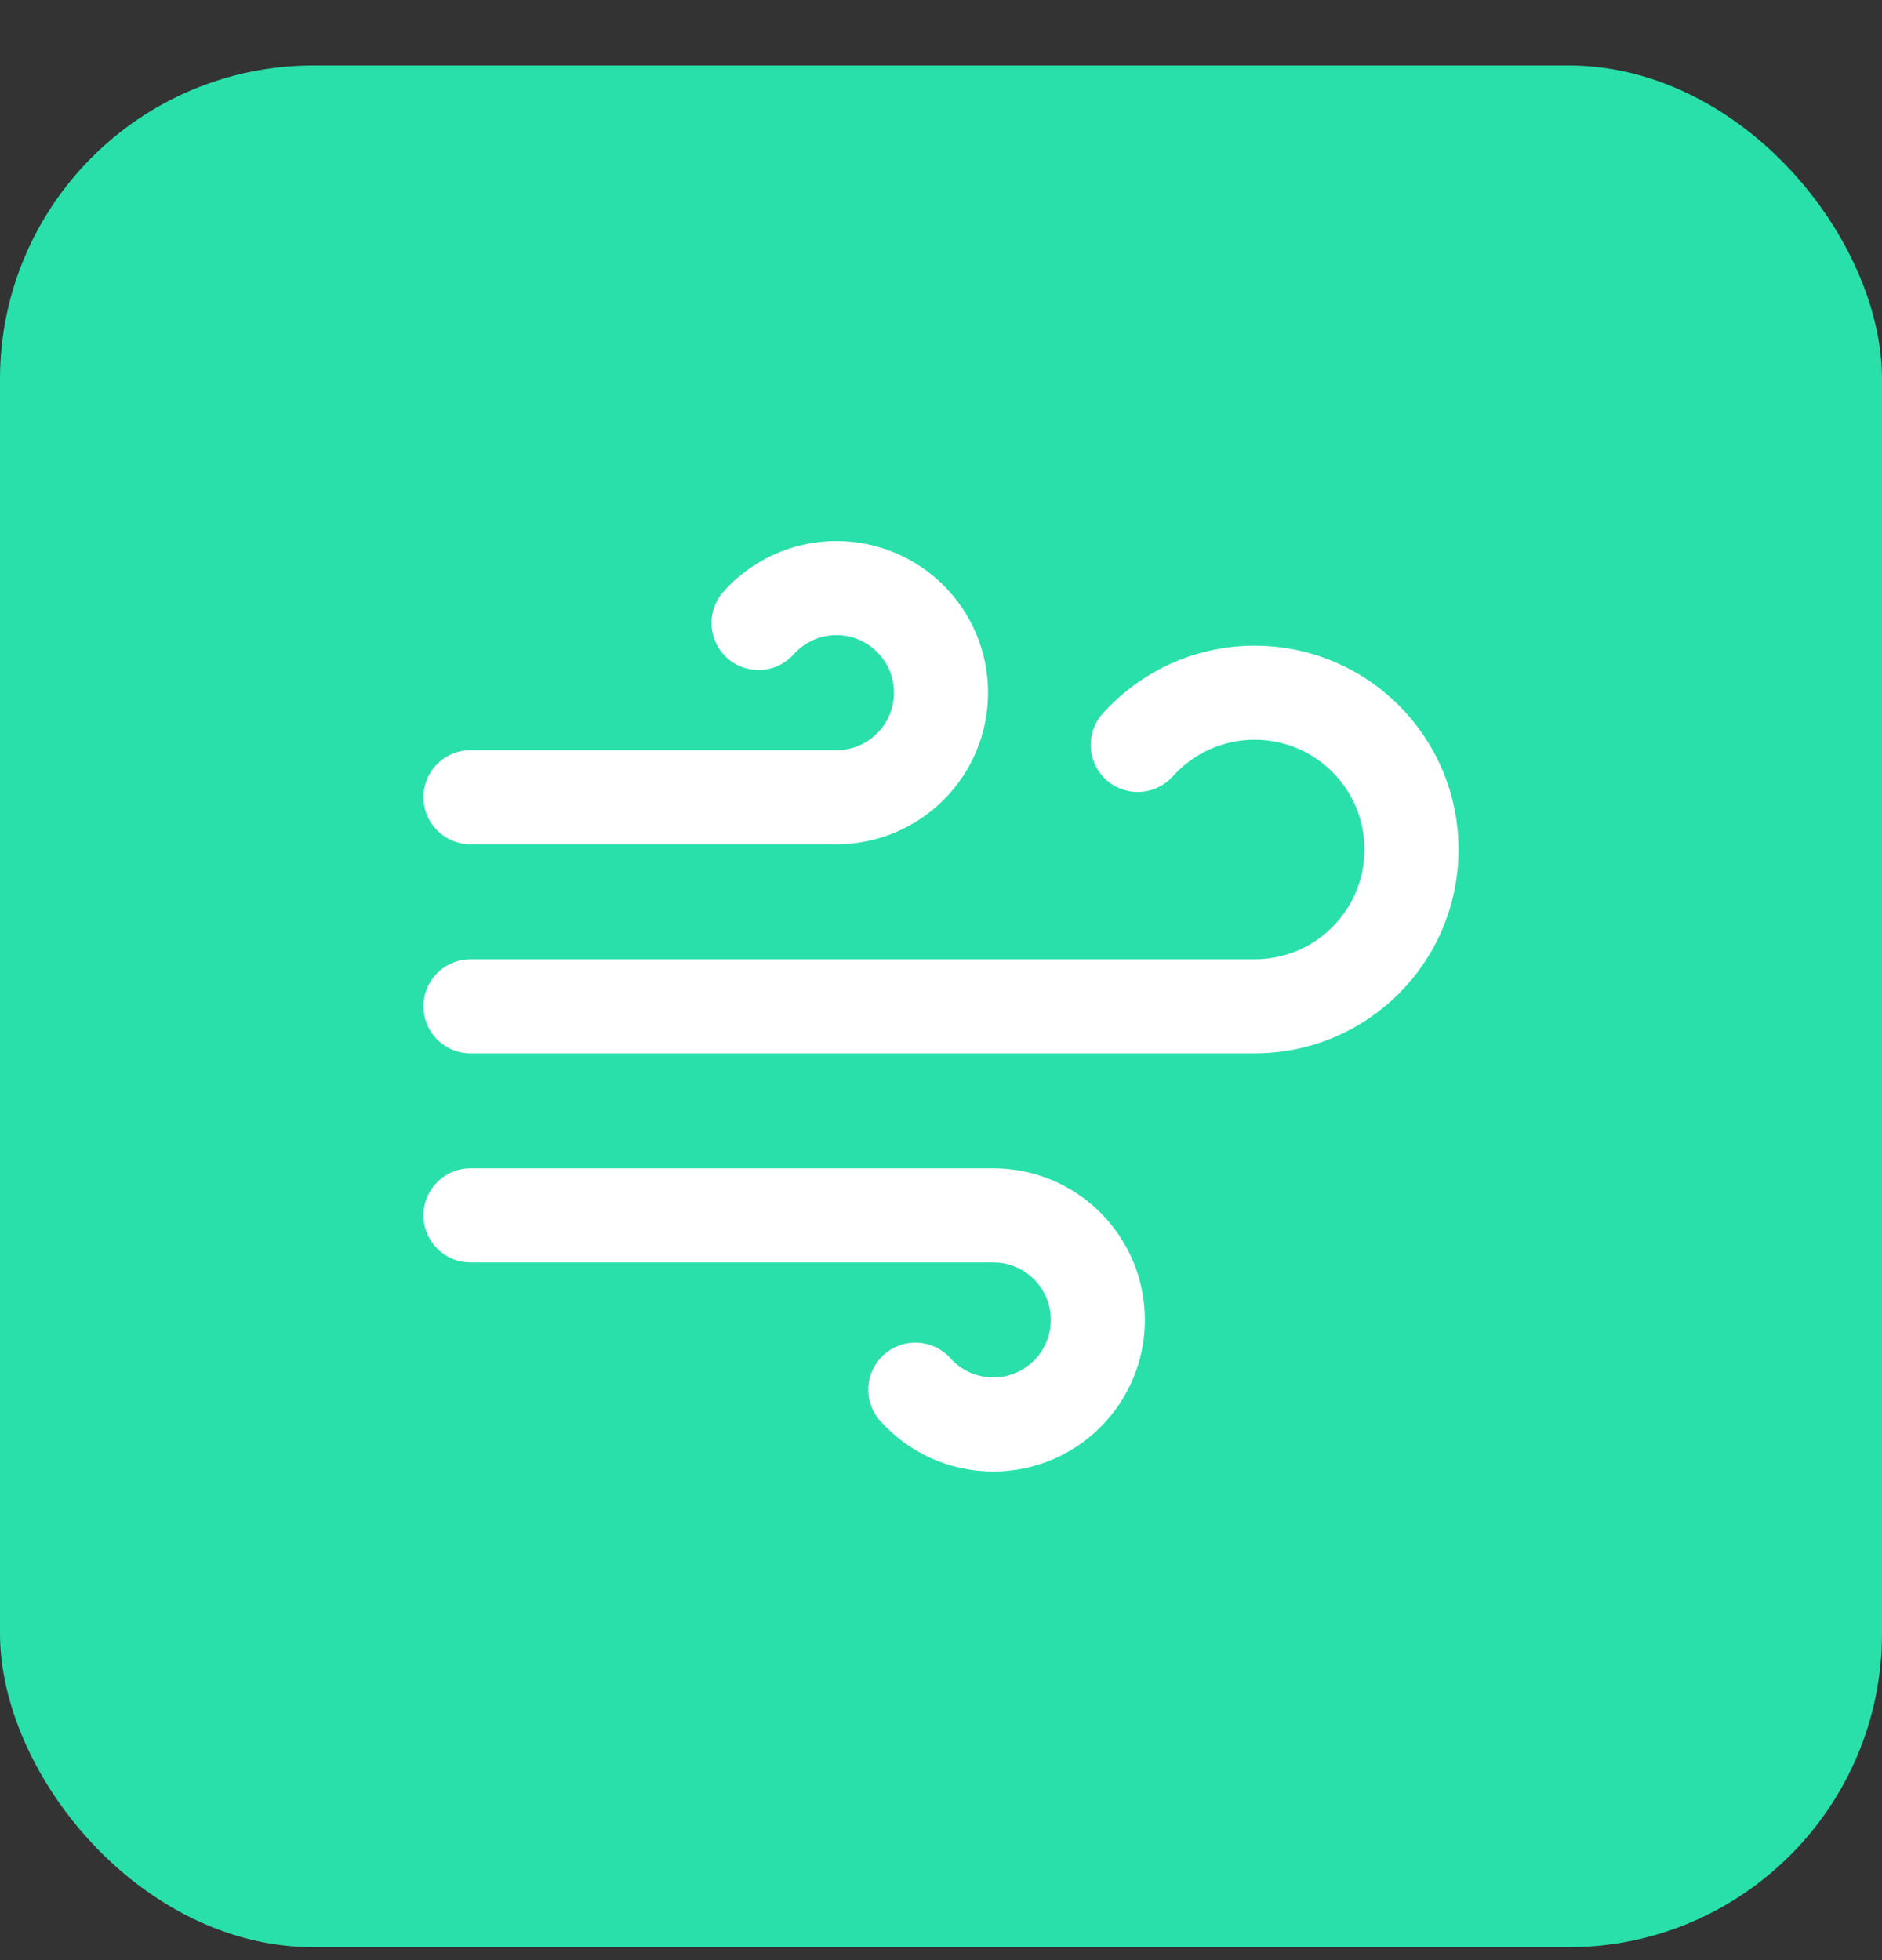 <svg width="24" height="25" viewBox="0 0 24 25" fill="none" xmlns="http://www.w3.org/2000/svg">
<rect x="0" y="0" width="24" height="25" fill="#333333" stroke="none"/>
<rect y="0.835" width="24" height="24" rx="4" fill="#29E0AB"/>
<path d="M14.509 9.501C14.876 9.092 15.408 8.835 16 8.835C17.105 8.835 18 9.73 18 10.835C18 11.939 17.105 12.835 16 12.835H6M9.673 7.946C9.917 7.673 10.272 7.501 10.667 7.501C11.403 7.501 12 8.098 12 8.835C12 9.571 11.403 10.168 10.667 10.168H6M11.673 17.724C11.917 17.996 12.272 18.168 12.667 18.168C13.403 18.168 14 17.571 14 16.835C14 16.098 13.403 15.501 12.667 15.501H6" stroke="white" stroke-width="1.2" stroke-linecap="round" stroke-linejoin="round"/>
</svg>
